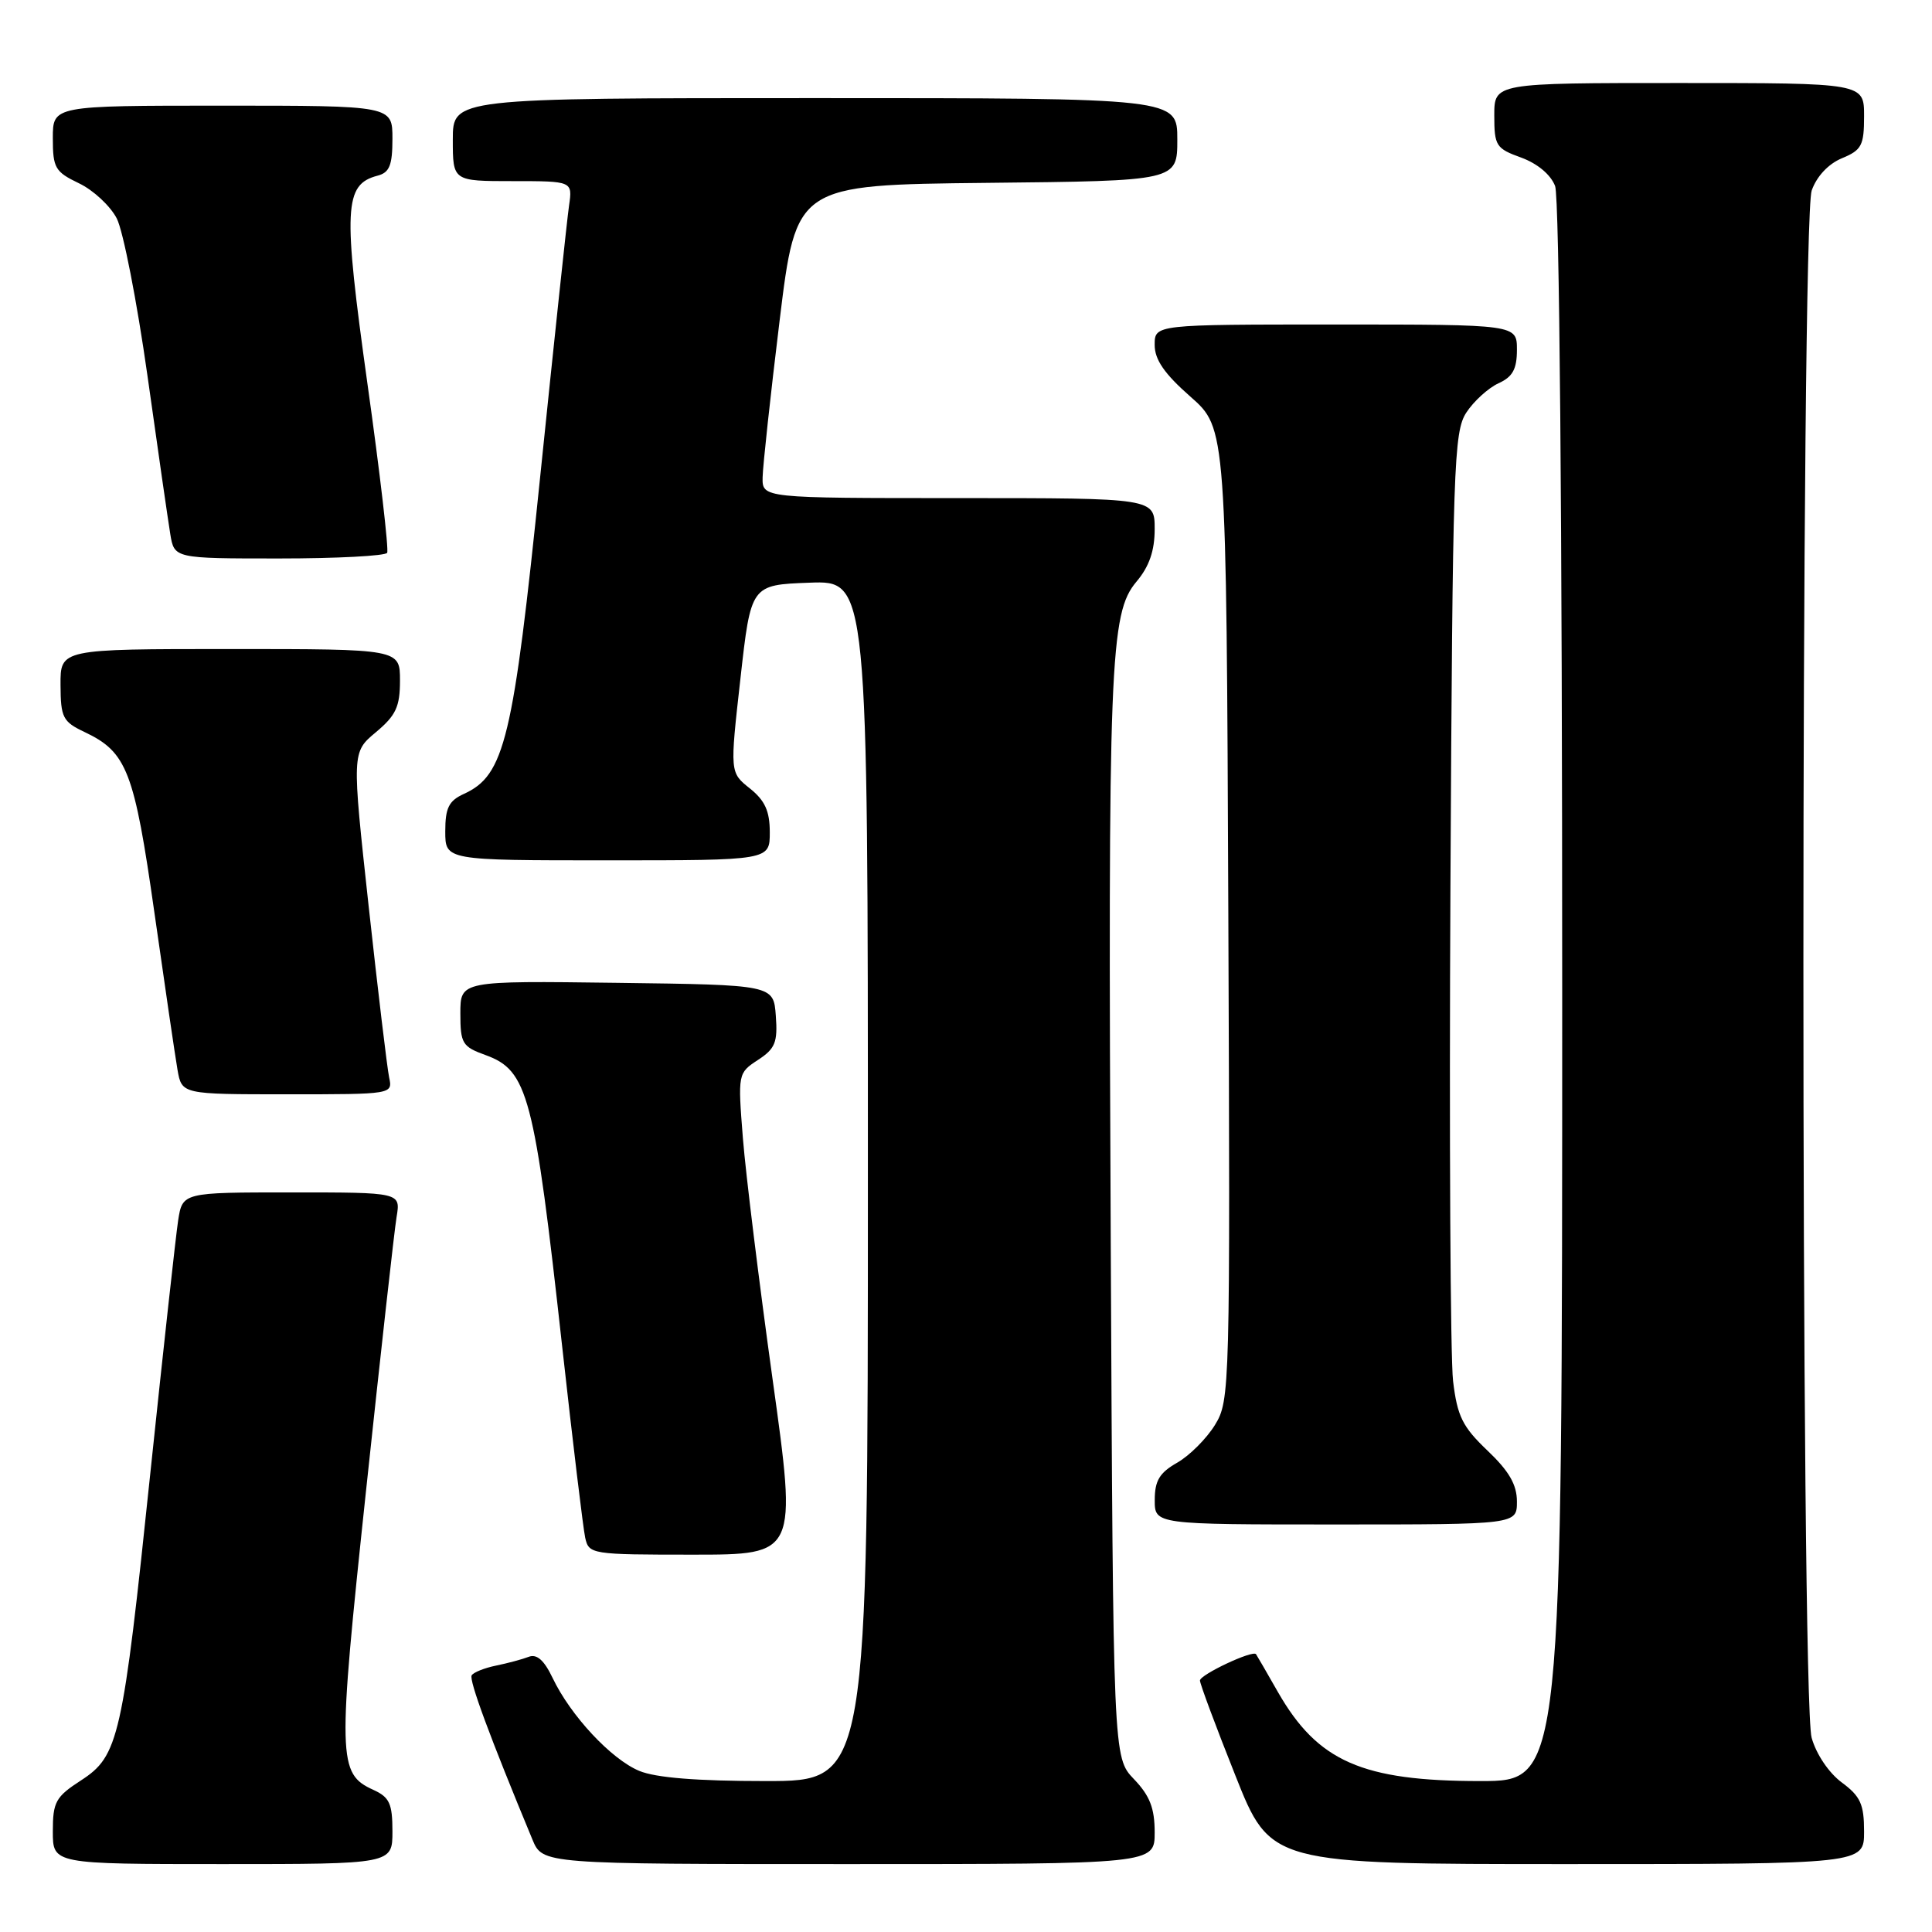 <?xml version="1.0" encoding="UTF-8" standalone="no"?>
<!DOCTYPE svg PUBLIC "-//W3C//DTD SVG 1.1//EN" "http://www.w3.org/Graphics/SVG/1.1/DTD/svg11.dtd" >
<svg xmlns="http://www.w3.org/2000/svg" xmlns:xlink="http://www.w3.org/1999/xlink" version="1.1" viewBox="0 0 256 256">
 <g >
 <path fill="currentColor"
d=" M 52.00 242.66 C 52.00 238.99 51.61 238.14 49.48 237.17 C 44.75 235.02 44.71 233.17 48.49 197.63 C 50.43 179.41 52.25 163.04 52.55 161.25 C 53.09 158.00 53.09 158.00 38.63 158.00 C 24.18 158.00 24.18 158.00 23.60 161.75 C 23.29 163.81 21.64 178.78 19.94 195.00 C 16.24 230.43 15.74 232.66 10.72 235.92 C 7.37 238.09 7.00 238.77 7.00 242.67 C 7.00 247.00 7.00 247.00 29.50 247.00 C 52.00 247.00 52.00 247.00 52.00 242.66 Z  M 153.00 242.80 C 153.00 239.59 152.36 237.94 150.25 235.74 C 147.50 232.87 147.50 232.87 147.18 164.69 C 146.81 87.50 147.05 81.28 150.59 77.07 C 152.28 75.07 153.00 72.98 153.00 70.11 C 153.00 66.00 153.00 66.00 127.00 66.00 C 101.00 66.00 101.00 66.00 101.05 63.25 C 101.08 61.74 102.09 52.40 103.30 42.50 C 105.50 24.50 105.50 24.50 130.75 24.23 C 156.00 23.97 156.00 23.97 156.00 18.48 C 156.00 13.00 156.00 13.00 108.00 13.00 C 60.00 13.00 60.00 13.00 60.00 18.50 C 60.00 24.00 60.00 24.00 67.94 24.00 C 75.87 24.00 75.87 24.00 75.40 27.25 C 75.14 29.04 73.43 45.14 71.59 63.04 C 68.00 98.06 66.88 102.73 61.46 105.20 C 59.47 106.11 59.00 107.05 59.00 110.16 C 59.00 114.00 59.00 114.00 80.50 114.00 C 102.00 114.00 102.00 114.00 102.00 110.29 C 102.00 107.47 101.36 106.07 99.36 104.47 C 96.71 102.36 96.71 102.36 98.11 89.93 C 99.50 77.50 99.50 77.50 107.25 77.21 C 115.00 76.92 115.00 76.92 115.00 156.46 C 115.00 236.00 115.00 236.00 101.47 236.00 C 92.36 236.00 86.88 235.56 84.70 234.65 C 80.98 233.10 75.60 227.32 73.23 222.35 C 72.10 219.98 71.13 219.12 70.05 219.54 C 69.20 219.87 67.25 220.39 65.73 220.70 C 64.21 221.01 62.75 221.59 62.50 221.99 C 62.12 222.62 64.91 230.17 70.55 243.75 C 71.90 247.00 71.90 247.00 112.45 247.00 C 153.00 247.00 153.00 247.00 153.00 242.80 Z  M 247.00 242.69 C 247.00 239.07 246.52 238.02 244.05 236.19 C 242.33 234.92 240.66 232.44 240.05 230.26 C 238.59 224.98 238.60 29.45 240.06 25.24 C 240.72 23.37 242.26 21.72 244.06 20.97 C 246.68 19.89 247.00 19.28 247.00 15.38 C 247.00 11.00 247.00 11.00 222.50 11.00 C 198.00 11.00 198.00 11.00 198.00 15.30 C 198.00 19.32 198.23 19.68 201.56 20.88 C 203.72 21.67 205.48 23.14 206.06 24.65 C 206.63 26.15 207.00 68.59 207.00 131.57 C 207.00 236.00 207.00 236.00 196.15 236.00 C 180.50 236.00 174.61 233.41 169.34 224.22 C 167.86 221.62 166.55 219.36 166.43 219.19 C 166.02 218.60 159.00 221.90 159.00 222.68 C 159.00 223.11 161.10 228.76 163.68 235.23 C 168.35 247.00 168.35 247.00 207.68 247.00 C 247.00 247.00 247.00 247.00 247.00 242.69 Z  M 102.37 182.75 C 100.59 169.96 98.82 155.61 98.44 150.85 C 97.76 142.26 97.78 142.19 100.43 140.45 C 102.72 138.96 103.06 138.11 102.80 134.60 C 102.50 130.50 102.50 130.50 81.75 130.23 C 61.00 129.96 61.00 129.96 61.00 134.28 C 61.00 138.27 61.26 138.69 64.33 139.80 C 69.95 141.84 70.80 145.05 74.50 178.50 C 75.90 191.15 77.27 202.51 77.54 203.75 C 78.03 205.95 78.34 206.00 91.83 206.00 C 105.61 206.00 105.61 206.00 102.37 182.75 Z  M 201.00 198.96 C 201.00 196.73 199.96 194.93 197.10 192.21 C 193.79 189.06 193.10 187.67 192.54 183.00 C 192.18 179.97 192.02 150.48 192.19 117.45 C 192.48 61.59 192.63 57.22 194.30 54.66 C 195.29 53.15 197.21 51.41 198.55 50.79 C 200.44 49.94 201.00 48.91 201.00 46.34 C 201.00 43.00 201.00 43.00 177.00 43.00 C 153.00 43.00 153.00 43.00 153.00 45.70 C 153.00 47.66 154.29 49.53 157.75 52.57 C 162.50 56.75 162.50 56.75 162.76 121.13 C 163.01 184.29 162.98 185.56 160.99 188.81 C 159.87 190.63 157.62 192.88 155.99 193.81 C 153.65 195.14 153.01 196.19 153.01 198.75 C 153.00 202.00 153.00 202.00 177.00 202.00 C 201.00 202.00 201.00 202.00 201.00 198.96 Z  M 51.56 142.75 C 51.30 141.51 50.08 131.32 48.85 120.09 C 46.62 99.68 46.62 99.68 49.81 97.02 C 52.46 94.80 53.00 93.65 53.00 90.18 C 53.00 86.00 53.00 86.00 30.50 86.00 C 8.00 86.00 8.00 86.00 8.02 90.75 C 8.04 95.09 8.32 95.63 11.21 97.00 C 16.82 99.66 17.79 102.15 20.47 121.00 C 21.84 130.62 23.21 139.96 23.52 141.75 C 24.09 145.00 24.09 145.00 38.06 145.00 C 52.03 145.00 52.04 145.00 51.56 142.75 Z  M 51.30 73.25 C 51.53 72.84 50.36 62.73 48.68 50.79 C 45.44 27.58 45.59 24.44 50.02 23.28 C 51.61 22.87 52.00 21.91 52.00 18.38 C 52.00 14.00 52.00 14.00 29.50 14.00 C 7.00 14.00 7.00 14.00 7.00 18.31 C 7.00 22.25 7.30 22.77 10.45 24.28 C 12.35 25.18 14.61 27.28 15.47 28.94 C 16.32 30.59 18.15 39.95 19.53 49.72 C 20.90 59.50 22.27 68.96 22.56 70.75 C 23.09 74.00 23.09 74.00 36.99 74.00 C 44.63 74.00 51.07 73.66 51.30 73.25 Z "/>
</g>
</svg>